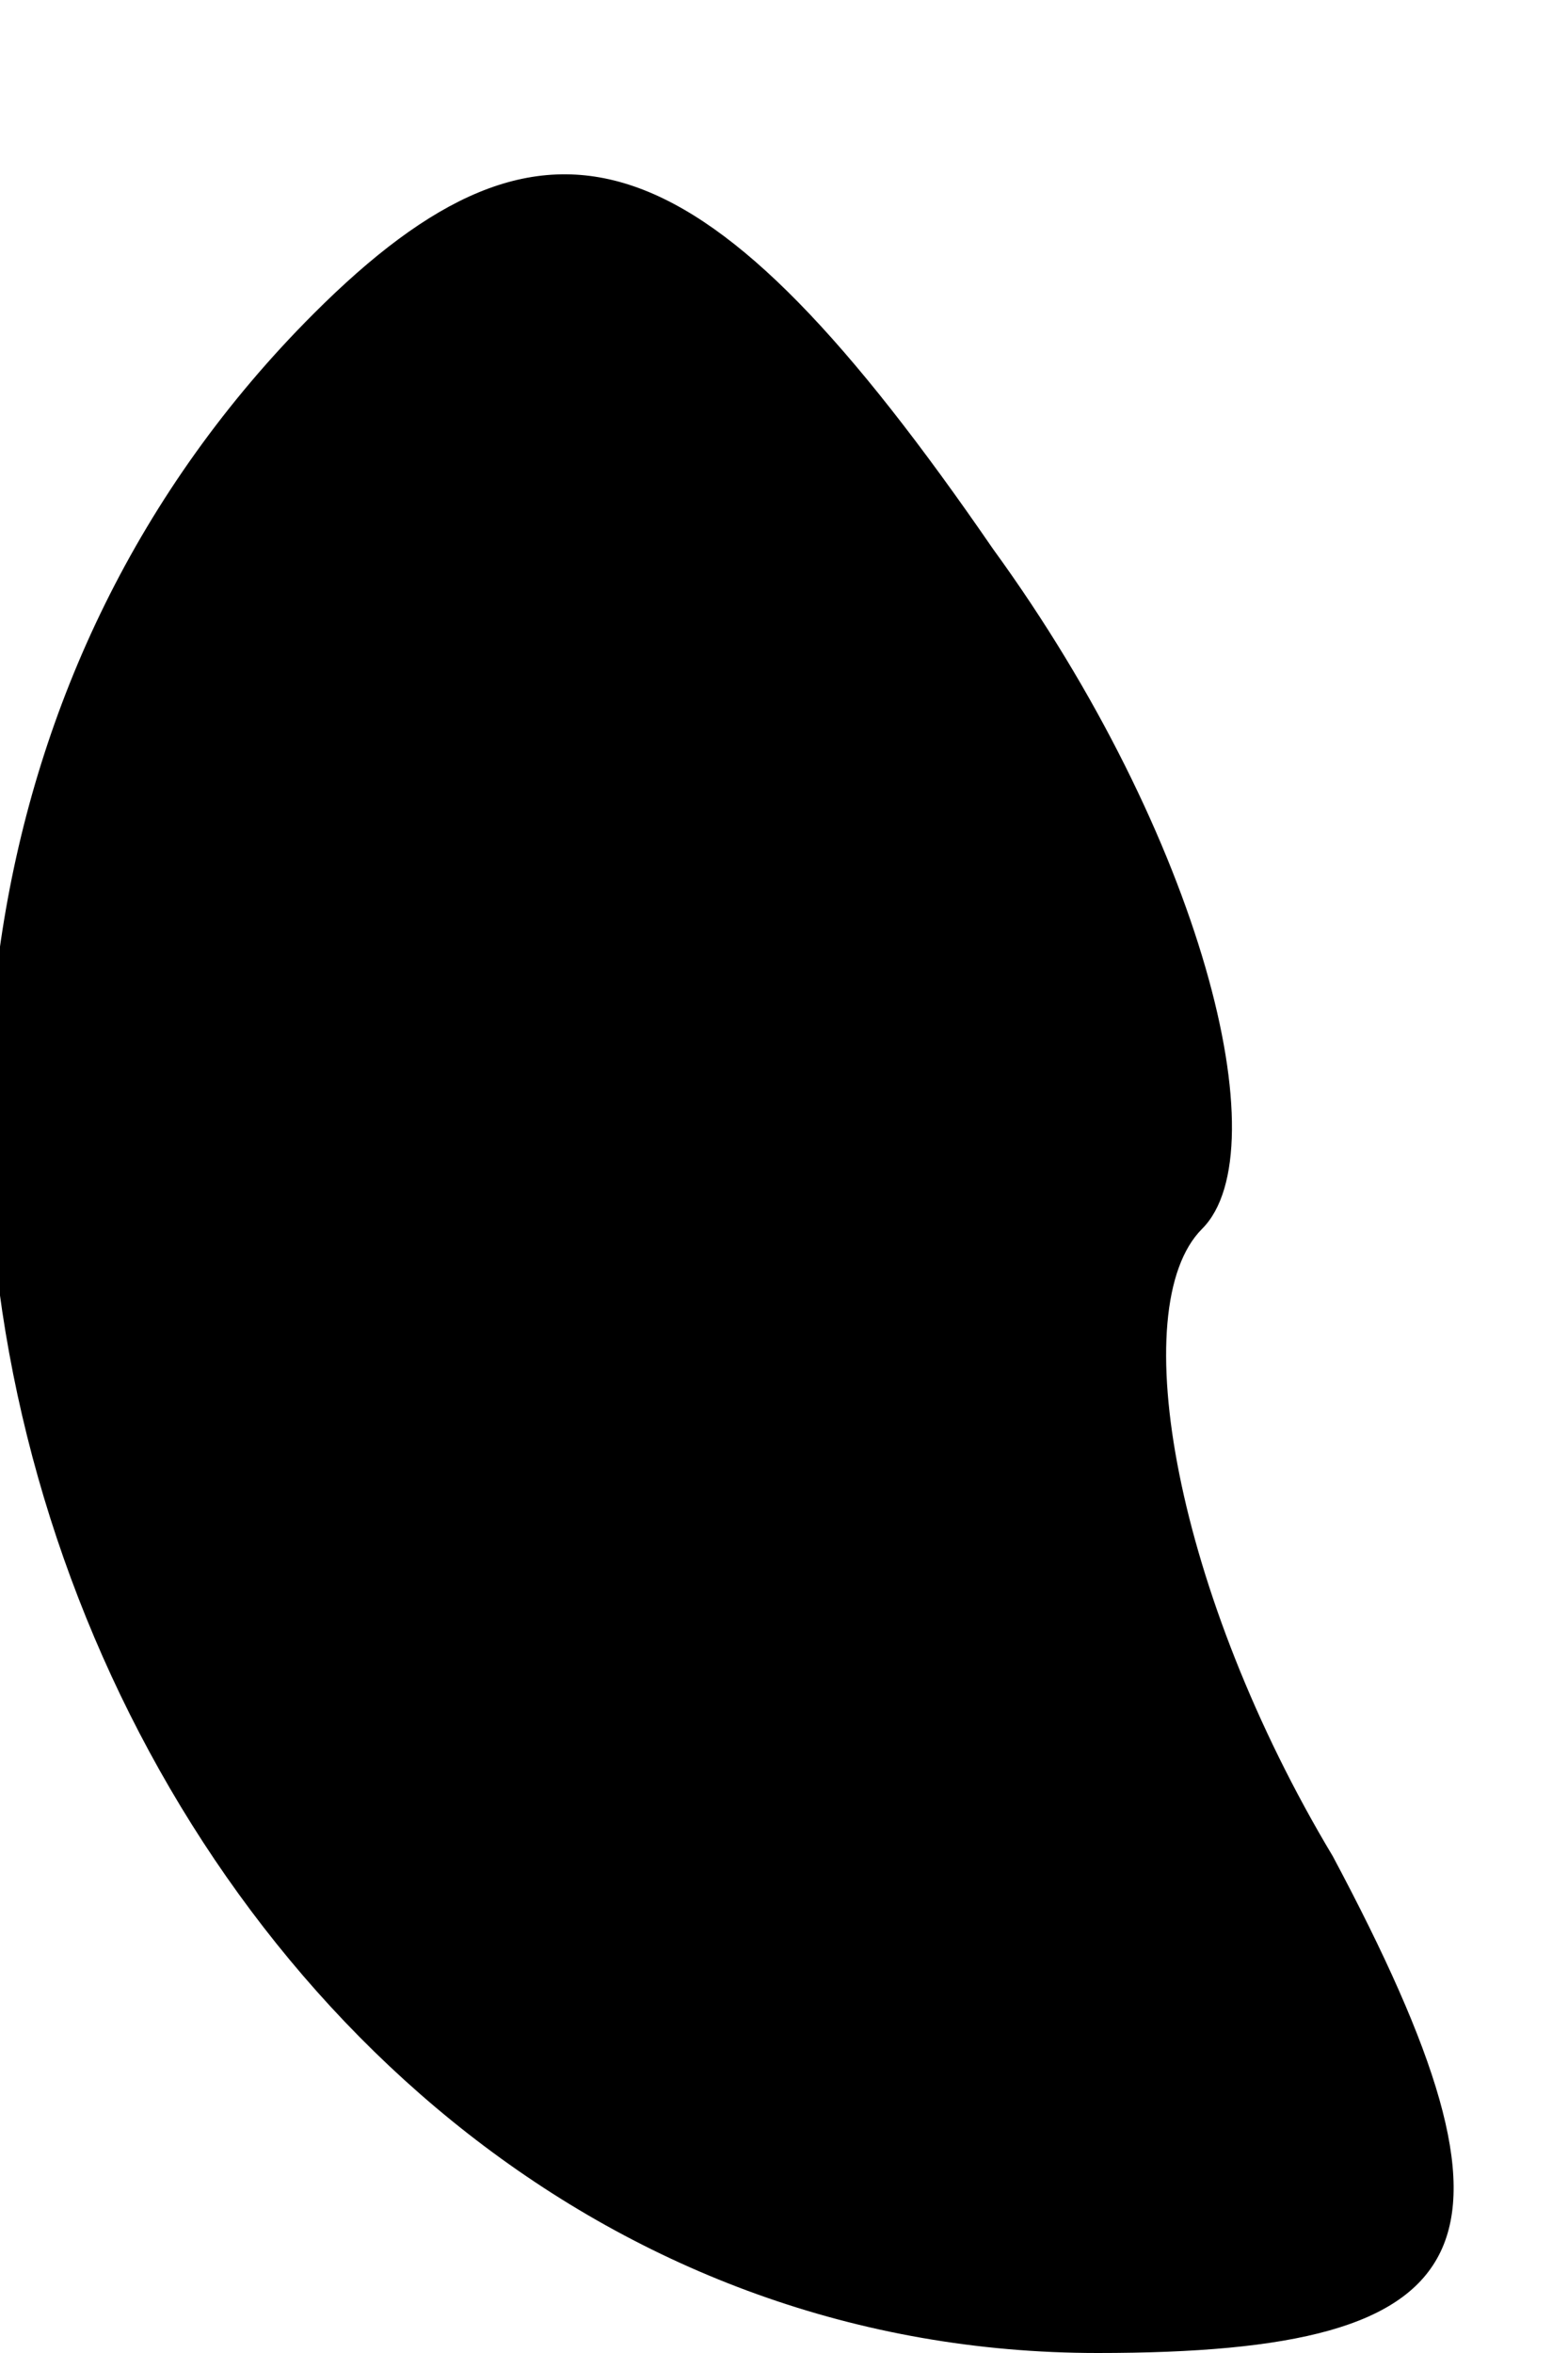 <?xml version="1.0" standalone="no"?>
<!DOCTYPE svg PUBLIC "-//W3C//DTD SVG 20010904//EN"
 "http://www.w3.org/TR/2001/REC-SVG-20010904/DTD/svg10.dtd">
<svg version="1.0" xmlns="http://www.w3.org/2000/svg"
 width="6pt" height="9pt" viewBox="0 0 6 9"
 preserveAspectRatio="xMidYMid meet">
<g transform="translate(0,9) scale(0.1,-0.1)"
fill="#000000" stroke="none">
<path fill="#000000" stroke="none" d="M12 78 c-27 -27 -7 -78 30 -78 15 0 17
4 9 19 -6 10 -8 21 -5 24 3 3 0 15 -8 26 -11 16 -17 18 -26 9z"/>
</g>
</svg>
